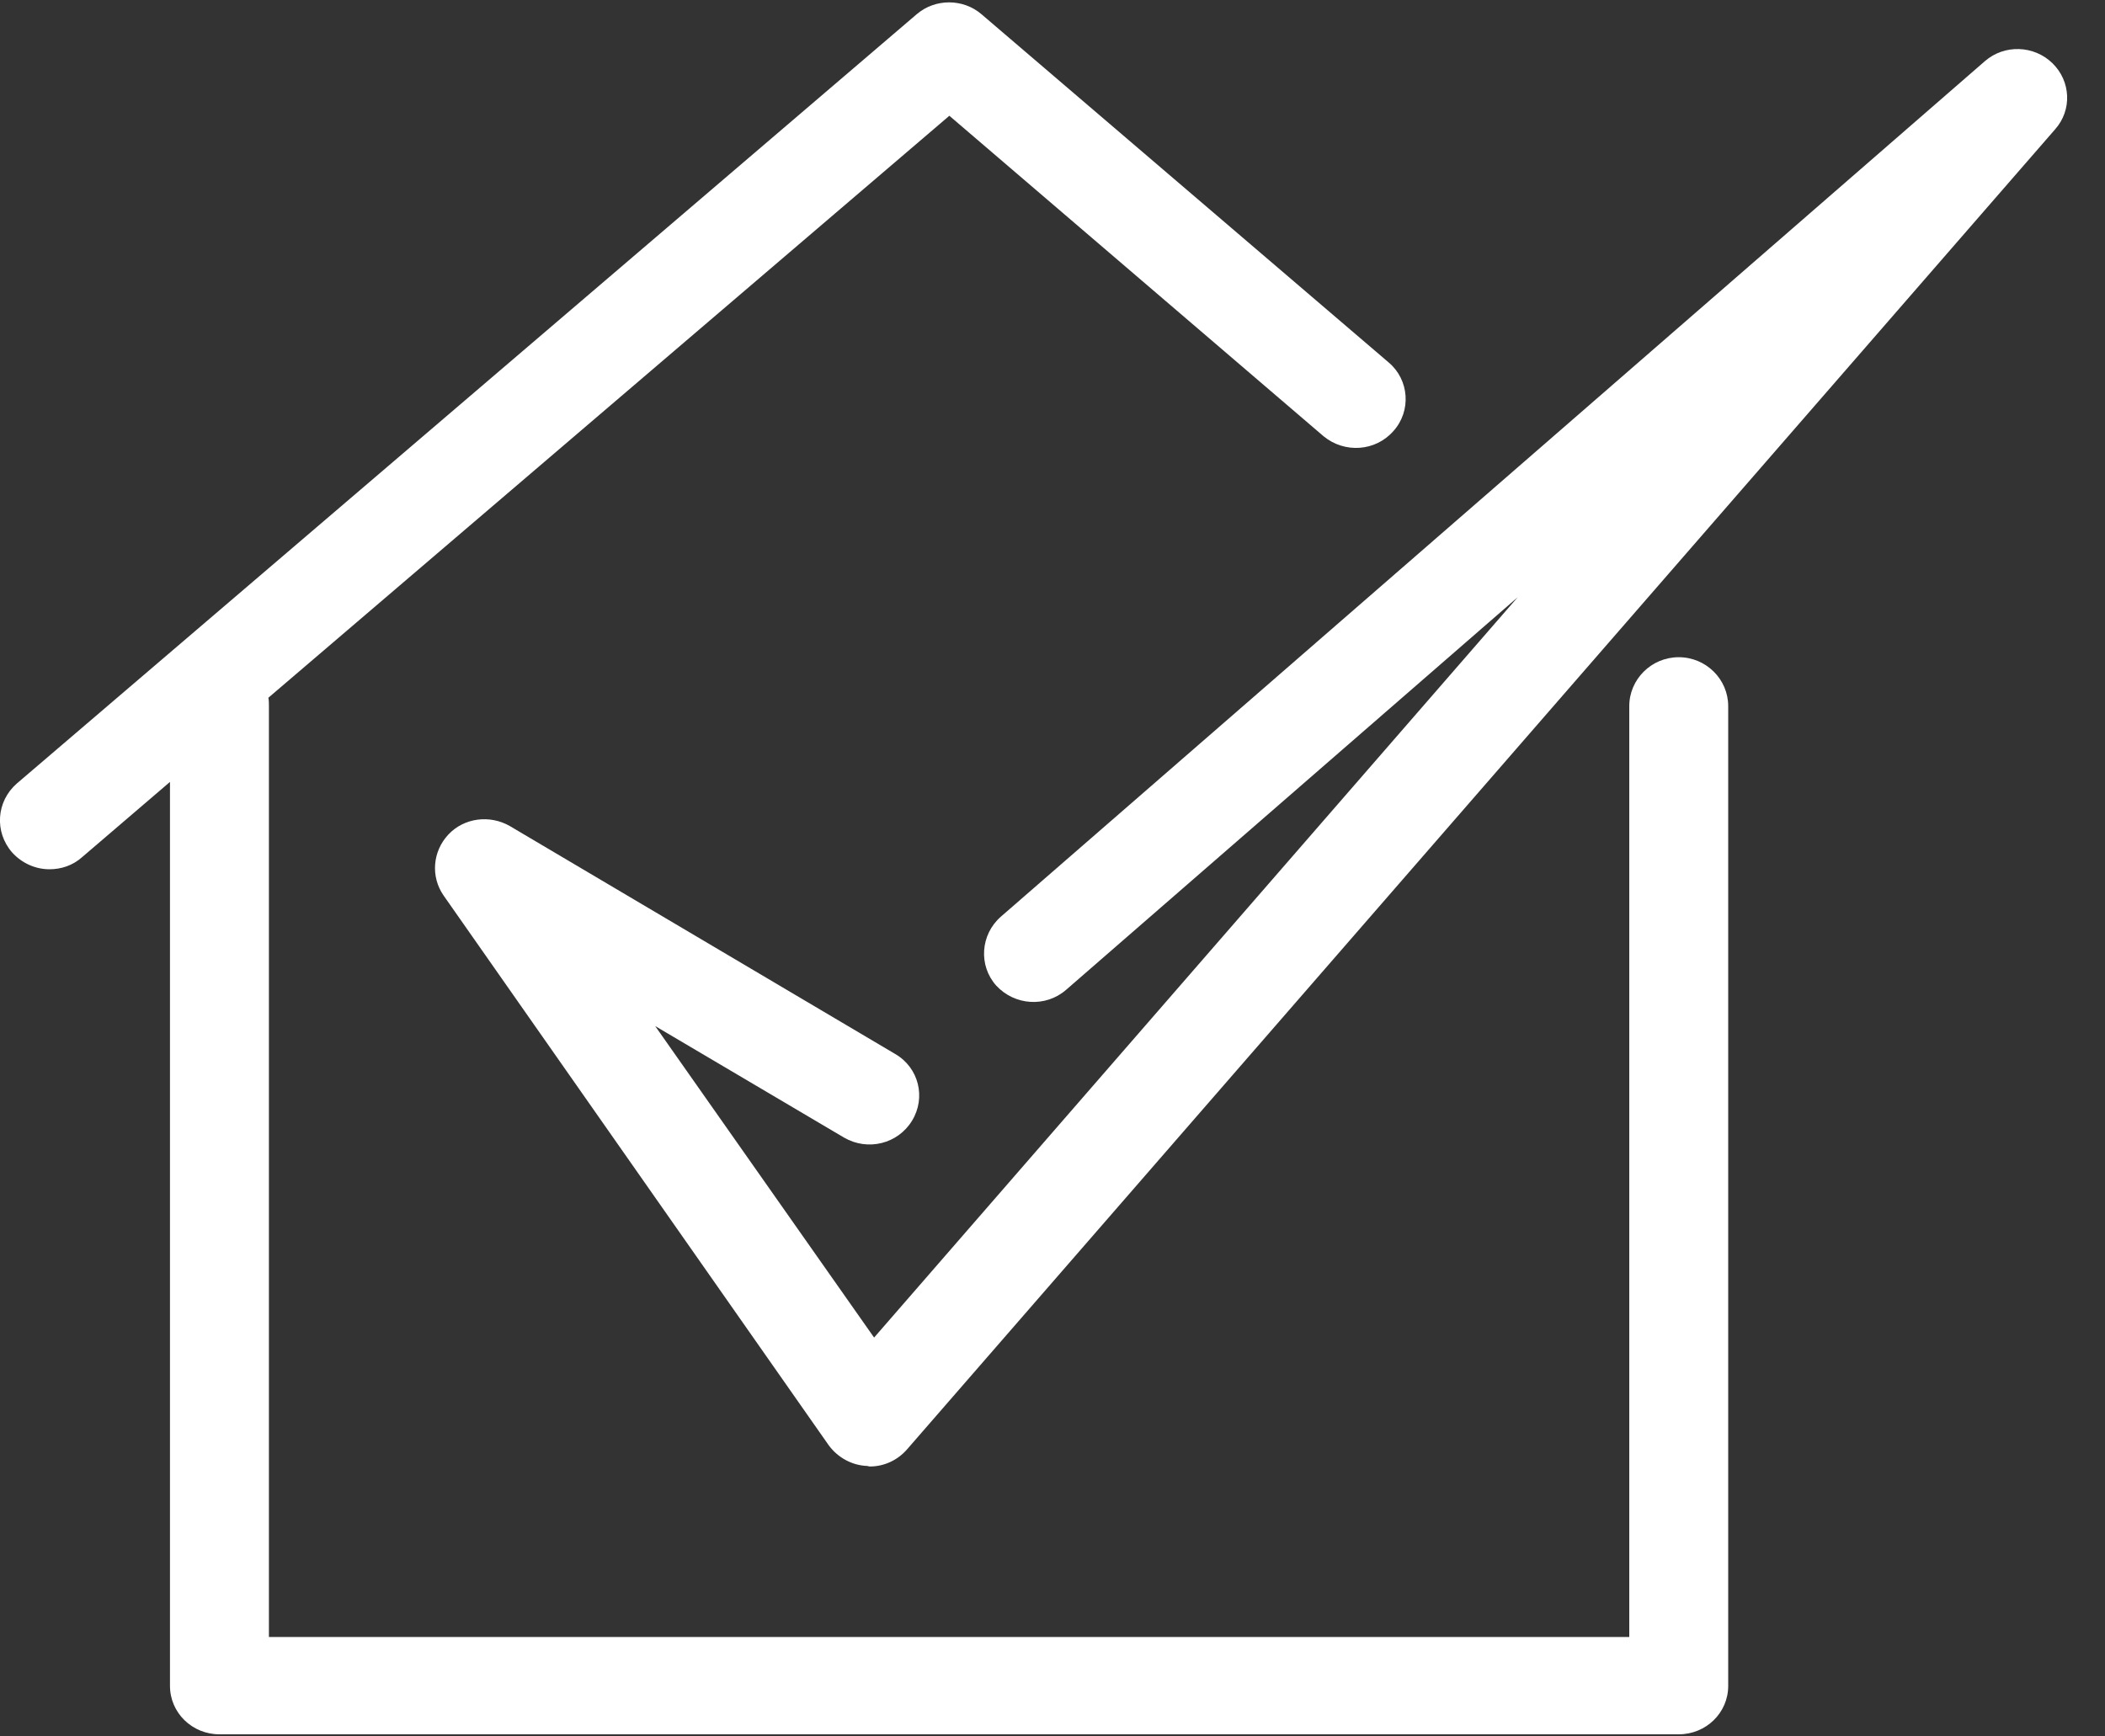 <?xml version="1.0" encoding="utf-8"?>
<!-- Generator: Avocode 2.4.5 - http://avocode.com -->
<svg height="33" width="40" xmlns:xlink="http://www.w3.org/1999/xlink" xmlns="http://www.w3.org/2000/svg" viewBox="0 0 40 33">
    <rect x="0" y="0" width="40" height="33" fill="#333333" stroke="none"/>
    <path fill="#ffffff" fill-rule="evenodd" d="M 39 1.2 C 38.65 0.86 38.09 0.84 37.72 1.16 L 19.02 17.42 C 18.63 17.76 18.59 18.35 18.93 18.73 C 19.28 19.11 19.87 19.15 20.26 18.81 L 28.84 11.35 L 16.61 25.42 L 12.45 19.5 L 16.04 21.62 C 16.49 21.88 17.06 21.74 17.33 21.3 C 17.6 20.86 17.46 20.29 17.01 20.03 L 9.69 15.7 C 9.31 15.48 8.82 15.54 8.52 15.86 C 8.22 16.18 8.18 16.66 8.43 17.02 L 15.75 27.47 C 15.92 27.7 16.19 27.85 16.48 27.86 C 16.49 27.86 16.51 27.87 16.53 27.87 C 16.8 27.87 17.06 27.75 17.24 27.54 L 39.05 2.46 C 39.38 2.09 39.35 1.54 39 1.2 L 39 1.2 Z M 39 1.2" />
    <path fill="#ffffff" fill-rule="evenodd" d="M 31.9 12.49 C 31.38 12.49 30.96 12.91 30.96 13.42 L 30.96 31.11 L 5.11 31.11 L 5.11 13.42 C 5.11 13.37 5.11 13.31 5.1 13.26 L 18.04 2.2 L 25.15 8.29 C 25.55 8.62 26.14 8.58 26.48 8.19 C 26.82 7.81 26.78 7.22 26.39 6.89 L 18.65 0.27 C 18.3 -0.03 17.77 -0.03 17.42 0.27 L 0.32 14.89 C -0.07 15.23 -0.11 15.81 0.23 16.2 C 0.42 16.41 0.68 16.52 0.94 16.52 C 1.16 16.52 1.38 16.45 1.56 16.29 L 3.23 14.86 L 3.23 32.04 C 3.23 32.55 3.65 32.96 4.17 32.96 L 31.9 32.96 C 32.42 32.96 32.84 32.55 32.84 32.04 L 32.84 13.42 C 32.84 12.91 32.42 12.49 31.9 12.49 L 31.9 12.49 Z M 31.9 12.49" />
</svg>